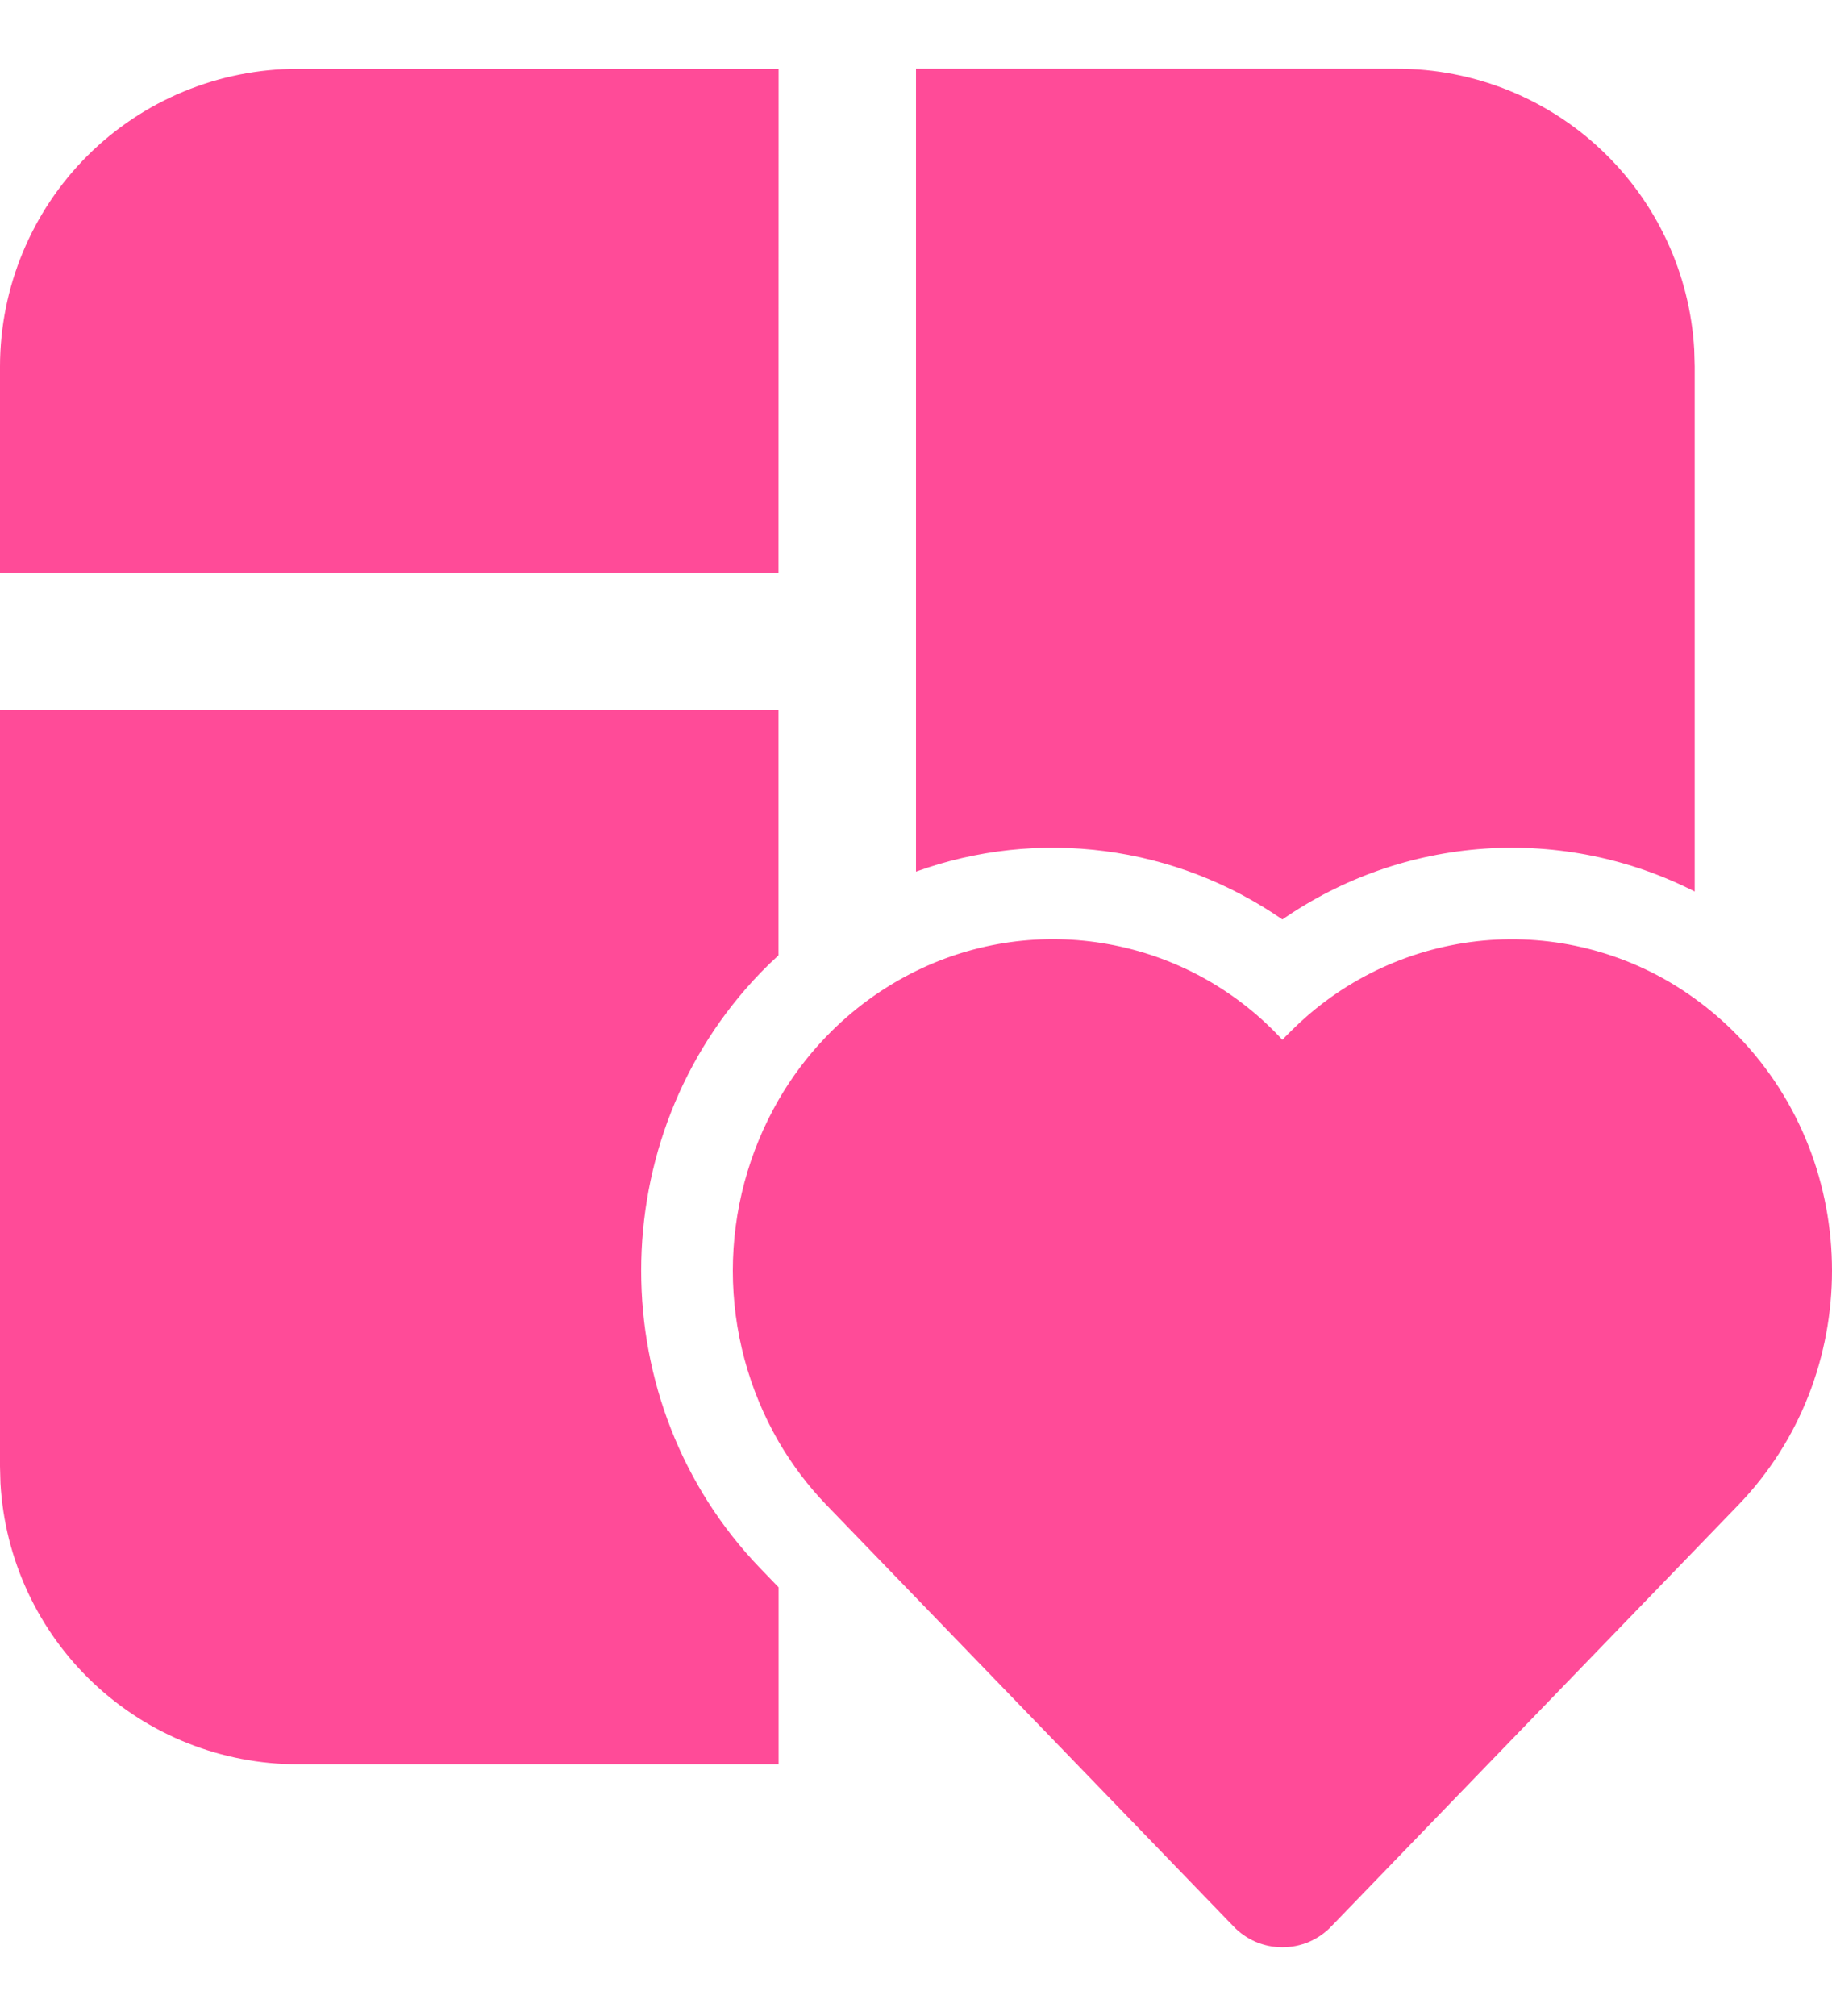 <svg width="20" height="22" viewBox="0 0 20 22" fill="none" xmlns="http://www.w3.org/2000/svg">
<path d="M8.5 19.252V17.322L8.304 17.119C6.565 15.319 6.565 12.415 8.304 10.614C8.368 10.548 8.433 10.485 8.499 10.425V7.75H0V16.003L0.005 16.186C0.052 17.015 0.414 17.795 1.018 18.365C1.621 18.935 2.42 19.253 3.25 19.253L8.5 19.252ZM18.501 3.999V9.729C17.793 9.369 17.001 9.207 16.208 9.261C15.416 9.315 14.653 9.582 14 10.034C13.423 9.635 12.759 9.379 12.063 9.288C11.368 9.197 10.66 9.273 10 9.512V0.75H15.251C16.081 0.749 16.88 1.067 17.483 1.637C18.087 2.207 18.449 2.987 18.496 3.816L18.501 3.999ZM8.5 15.732C8.173 15.165 8 14.521 8 13.867C8 13.212 8.173 12.569 8.5 12.002C8.643 11.755 8.818 11.521 9.023 11.309C9.305 11.017 9.635 10.776 9.999 10.597C10.65 10.277 11.385 10.174 12.098 10.303C12.812 10.431 13.465 10.784 13.964 11.309L14 11.348L14.036 11.309C14.105 11.239 14.176 11.171 14.248 11.107C14.827 10.594 15.564 10.293 16.337 10.254C17.11 10.216 17.873 10.442 18.5 10.896C18.668 11.017 18.827 11.154 18.977 11.309C20.341 12.722 20.341 15.011 18.977 16.424L14.535 21.021C14.466 21.094 14.383 21.151 14.291 21.191C14.199 21.23 14.1 21.25 14 21.25C13.9 21.25 13.801 21.23 13.709 21.191C13.617 21.151 13.534 21.094 13.465 21.021L9.023 16.424C8.821 16.215 8.646 15.982 8.5 15.732ZM8.499 6.251L8.5 0.751H3.25C2.389 0.751 1.562 1.093 0.953 1.701C0.344 2.31 0.001 3.136 0 3.998V6.249L8.499 6.251Z" fill="#FF4B98"/>
</svg>
